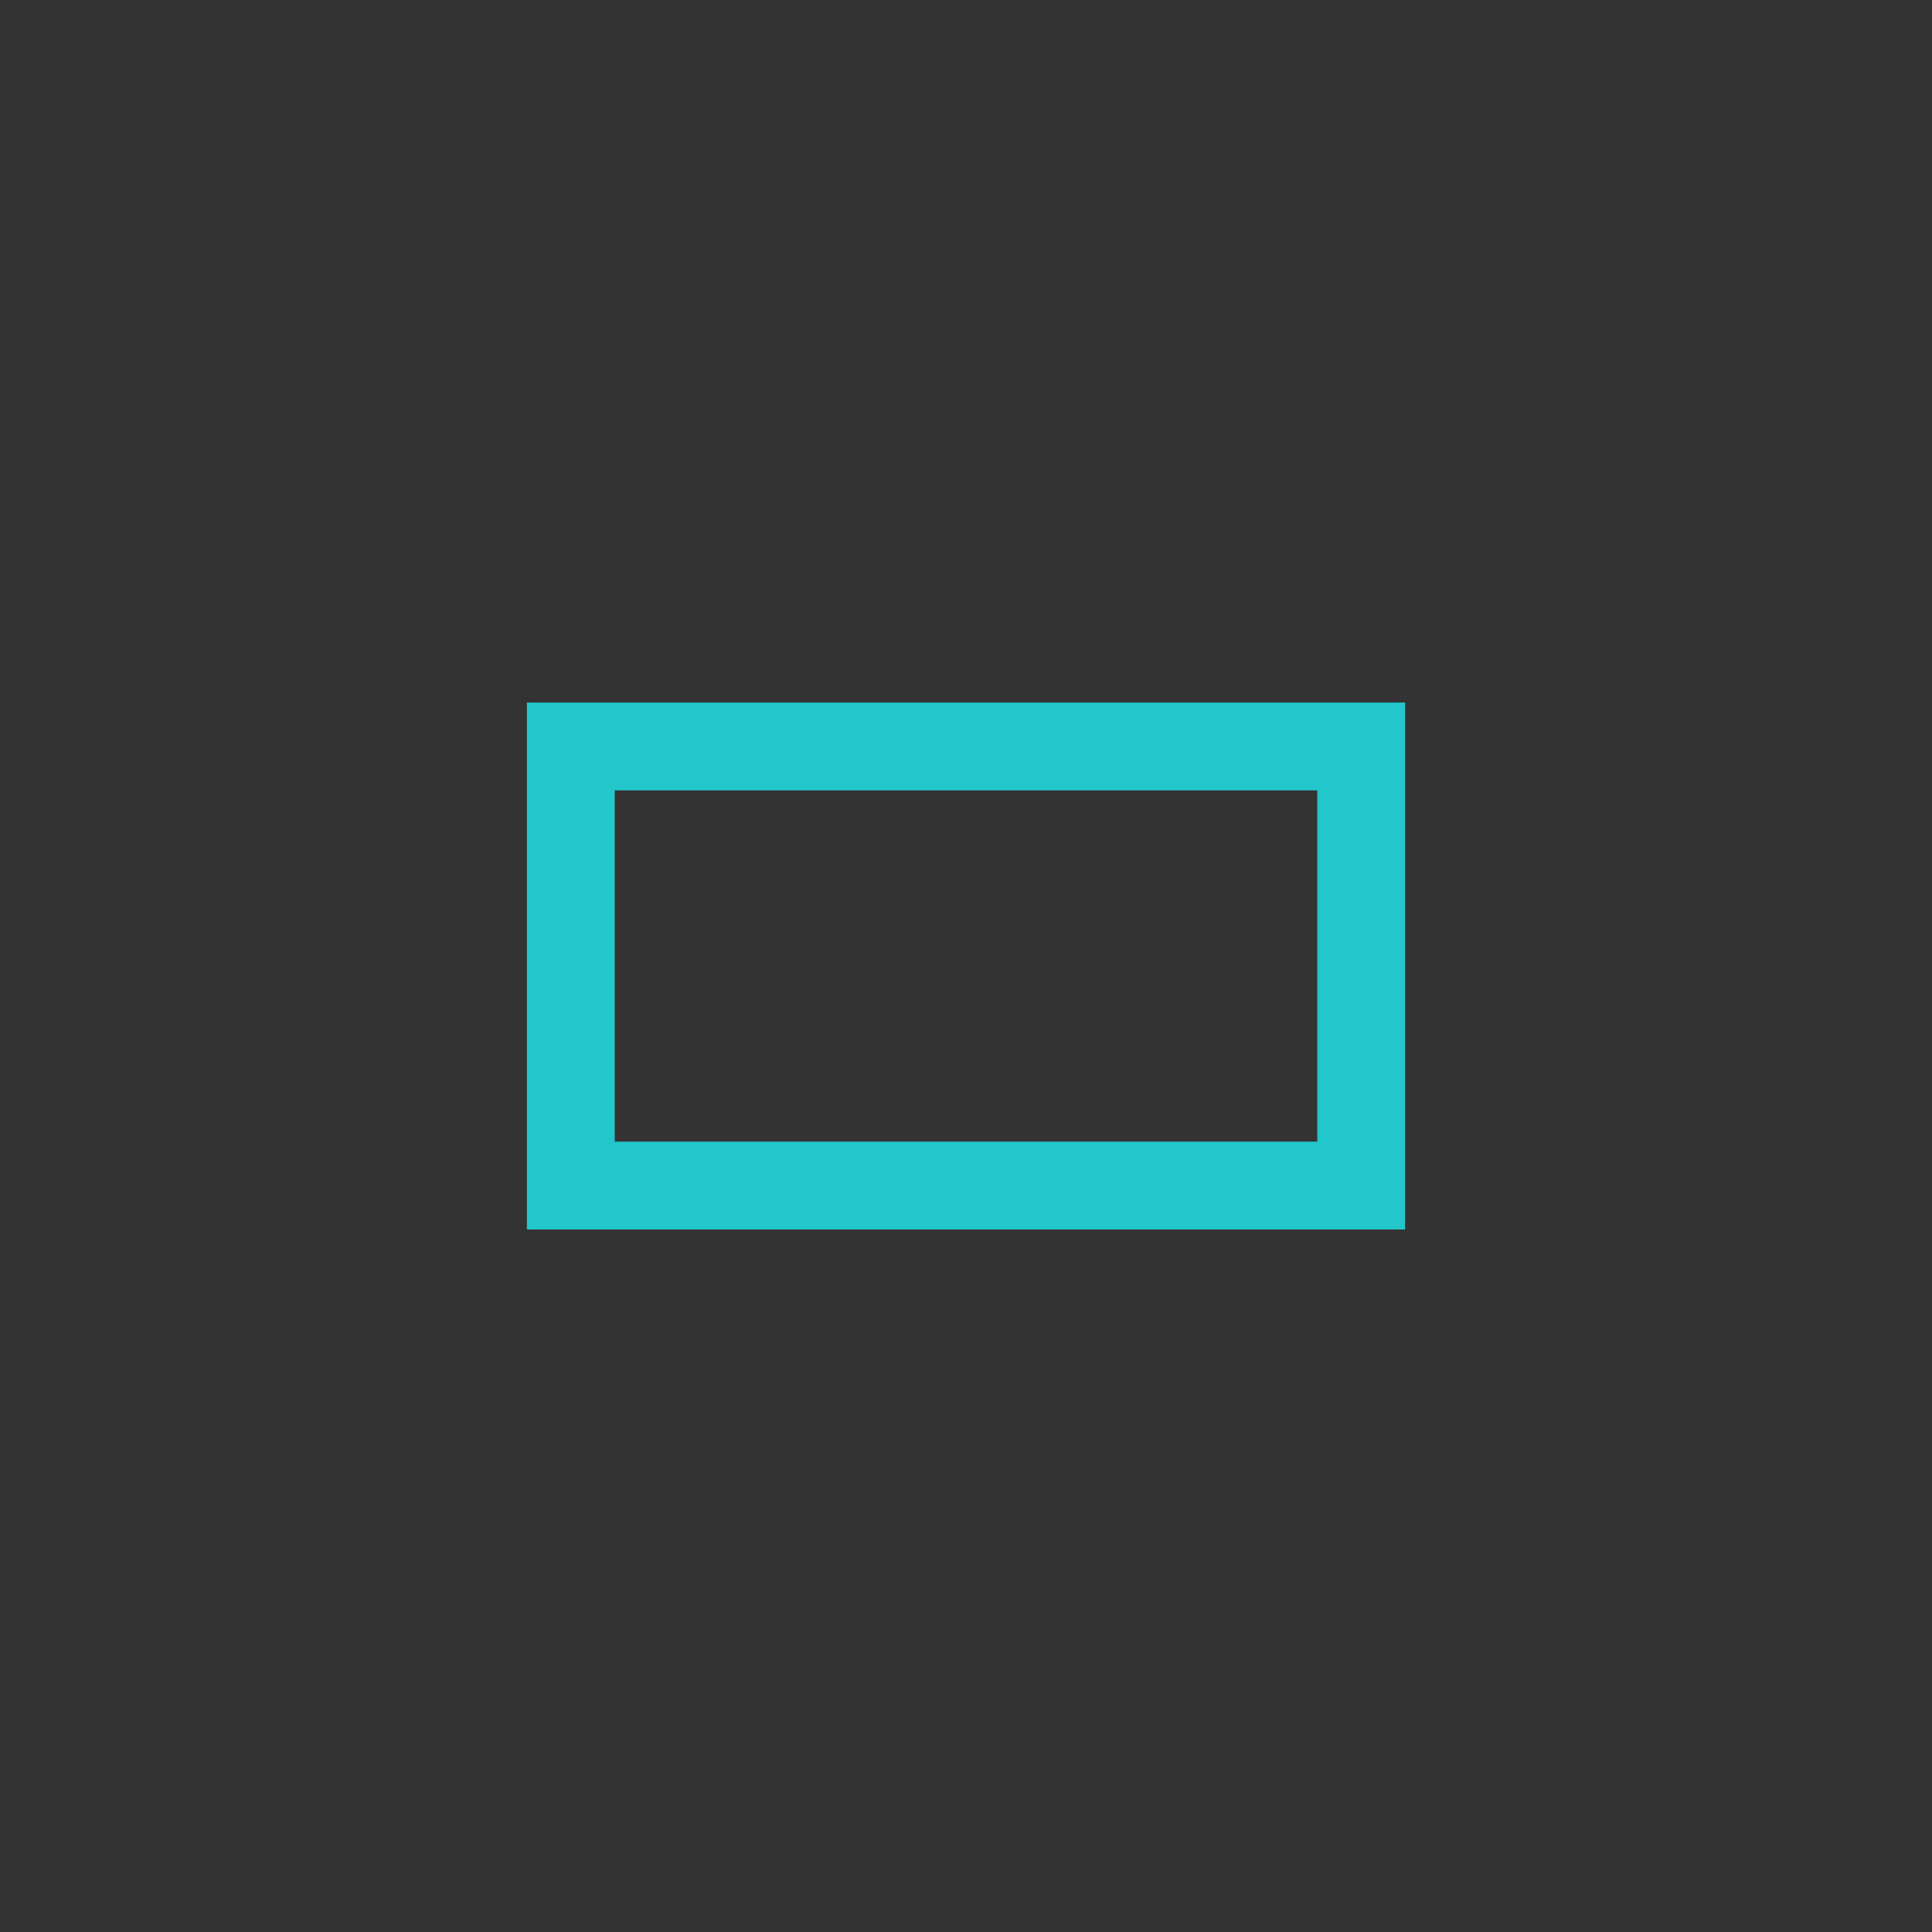 <?xml version="1.0" encoding="UTF-8" standalone="no"?>
<!-- Created with Inkscape (http://www.inkscape.org/) -->

<svg
   version="1.0"
   width="22"
   height="22"
   id="svg2"
   inkscape:version="1.1.1 (3bf5ae0d25, 2021-09-20)"
   sodipodi:docname="restore.svg"
   xmlns:inkscape="http://www.inkscape.org/namespaces/inkscape"
   xmlns:sodipodi="http://sodipodi.sourceforge.net/DTD/sodipodi-0.dtd"
   xmlns:xlink="http://www.w3.org/1999/xlink"
   xmlns="http://www.w3.org/2000/svg"
   xmlns:svg="http://www.w3.org/2000/svg"
   xmlns:rdf="http://www.w3.org/1999/02/22-rdf-syntax-ns#"
   xmlns:cc="http://creativecommons.org/ns#"
   xmlns:dc="http://purl.org/dc/elements/1.1/">
  <rect width="100%" height="100%" fill="#333333" stroke="none"/>
  <sodipodi:namedview
     pagecolor="#000000"
     bordercolor="#666666"
     borderopacity="1"
     objecttolerance="10"
     gridtolerance="10"
     guidetolerance="10"
     inkscape:pageopacity="1"
     inkscape:pageshadow="2"
     inkscape:window-width="951"
     inkscape:window-height="1044"
     id="namedview32"
     showgrid="true"
     inkscape:zoom="11.313709"
     inkscape:cx="20.01996"
     inkscape:cy="8.0875335"
     inkscape:window-x="6"
     inkscape:window-y="6"
     inkscape:window-maximized="1"
     inkscape:current-layer="svg2"
     inkscape:snap-bbox="true"
     inkscape:bbox-paths="true"
     inkscape:bbox-nodes="true"
     inkscape:snap-bbox-edge-midpoints="true"
     inkscape:snap-bbox-midpoints="true"
     inkscape:object-paths="true"
     inkscape:snap-intersection-paths="true"
     inkscape:object-nodes="true"
     inkscape:snap-smooth-nodes="true"
     inkscape:snap-midpoints="true"
     inkscape:snap-object-midpoints="true"
     inkscape:snap-center="true"
     fit-margin-top="0"
     fit-margin-left="0"
     fit-margin-right="0"
     fit-margin-bottom="0"
     inkscape:pagecheckerboard="0">
    <inkscape:grid
       type="xygrid"
       id="grid3218"
       empspacing="5"
       visible="true"
       enabled="true"
       snapvisiblegridlinesonly="true"
       originx="-25"
       originy="21"
       spacingx="1"
       spacingy="1" />
  </sodipodi:namedview>
  <defs
     id="defs4" />
  <g
     id="active-center"
     inkscape:label="#g3851"
     transform="translate(-14,3)">
    <rect
       y="-3"
       x="-52"
       height="22"
       width="22"
       id="rect3853"
       style="opacity:0.001;fill:#ffffff;fill-opacity:0.446;fill-rule:nonzero;stroke:none" />
    <path
       inkscape:connector-curvature="0"
       style="color:#000000;fill:#f1f3f5;fill-opacity:0.903;fill-rule:nonzero;stroke:none;stroke-width:2.2;marker:none;visibility:visible;display:inline;overflow:visible;enable-background:accumulate"
       d="m -46,5 0,1 9,0 0,5 1,0 0,-6 z m 0,0 0,5 0,1 1,0 9,0 0,-1 -9,0 0,-5 z"
       id="rect4094"
       sodipodi:nodetypes="cccccccccccccccc" />
  </g>
  <g
     transform="translate(17,3)"
     id="hover-center"
     inkscape:label="#g3845">
    <rect
       y="-3"
       x="-39"
       height="22"
       width="22"
       id="rect3853-0"
       style="opacity:0.001;fill:#ffffff;fill-opacity:0.446;fill-rule:nonzero;stroke:none" />
    <path
       inkscape:connector-curvature="0"
       style="color:#000000;fill:#21c7ca;fill-opacity:1;fill-rule:nonzero;stroke:none;stroke-width:2;marker:none;visibility:visible;display:inline;overflow:visible;enable-background:accumulate"
       d="m -33,5 0,1 9,0 0,5 1,0 0,-6 z m 0,0 0,5 0,1 1,0 9,0 0,-1 -9,0 0,-5 z"
       id="rect4094-9"
       sodipodi:nodetypes="cccccccccccccccc" />
  </g>
  <g
     transform="translate(1,3)"
     id="inactive-center"
     inkscape:label="#g3857"
     style="opacity:0.5">
    <rect
       y="-3"
       x="-45"
       height="22"
       width="22"
       id="rect3853-1"
       style="opacity:0.001;fill:#ffffff;fill-opacity:0.446;fill-rule:nonzero;stroke:none" />
    <path
       inkscape:connector-curvature="0"
       style="color:#000000;fill:#f1f3f5;fill-opacity:0.903;fill-rule:nonzero;stroke:none;stroke-width:2.2;marker:none;visibility:visible;display:inline;overflow:visible;enable-background:accumulate"
       d="m -39,5 0,1 9,0 0,5 1,0 0,-6 z m 0,0 0,5 0,1 1,0 9,0 0,-1 -9,0 0,-5 z"
       id="rect4094-7"
       sodipodi:nodetypes="cccccccccccccccc" />
  </g>
  <g
     id="pressed-center"
     transform="translate(25,3)"
     inkscape:label="#g3841">
    <rect
       y="-3"
       x="-25"
       height="22"
       width="22"
       id="rect3853-4"
       style="opacity:0.001;fill:#ffffff;fill-opacity:0.446;fill-rule:nonzero;stroke:none" />
    <path
       inkscape:connector-curvature="0"
       style="color:#000000;fill:#21c7ca;fill-opacity:1;fill-rule:nonzero;stroke:none;stroke-width:2;marker:none;visibility:visible;display:inline;overflow:visible;enable-background:accumulate"
       d="m -19,5 0,1 9,0 0,5 1,0 0,-6 z m 0,0 0,5 0,1 1,0 9,0 0,-1 -9,0 0,-5 z"
       id="rect4094-74"
       sodipodi:nodetypes="cccccccccccccccc" />
  </g>
  <use
     x="0"
     y="0"
     xlink:href="#active-center"
     id="deactivated-center"
     transform="translate(88,0)"
     width="22"
     height="22"
     inkscape:label="#use3767"
     style="opacity:0.179" />
  <use
     x="0"
     y="0"
     xlink:href="#active-center"
     id="deactivated-inactive-center"
     transform="translate(110,0)"
     width="22"
     height="22"
     inkscape:label="#use3767"
     style="opacity:0.134" />
</svg>
